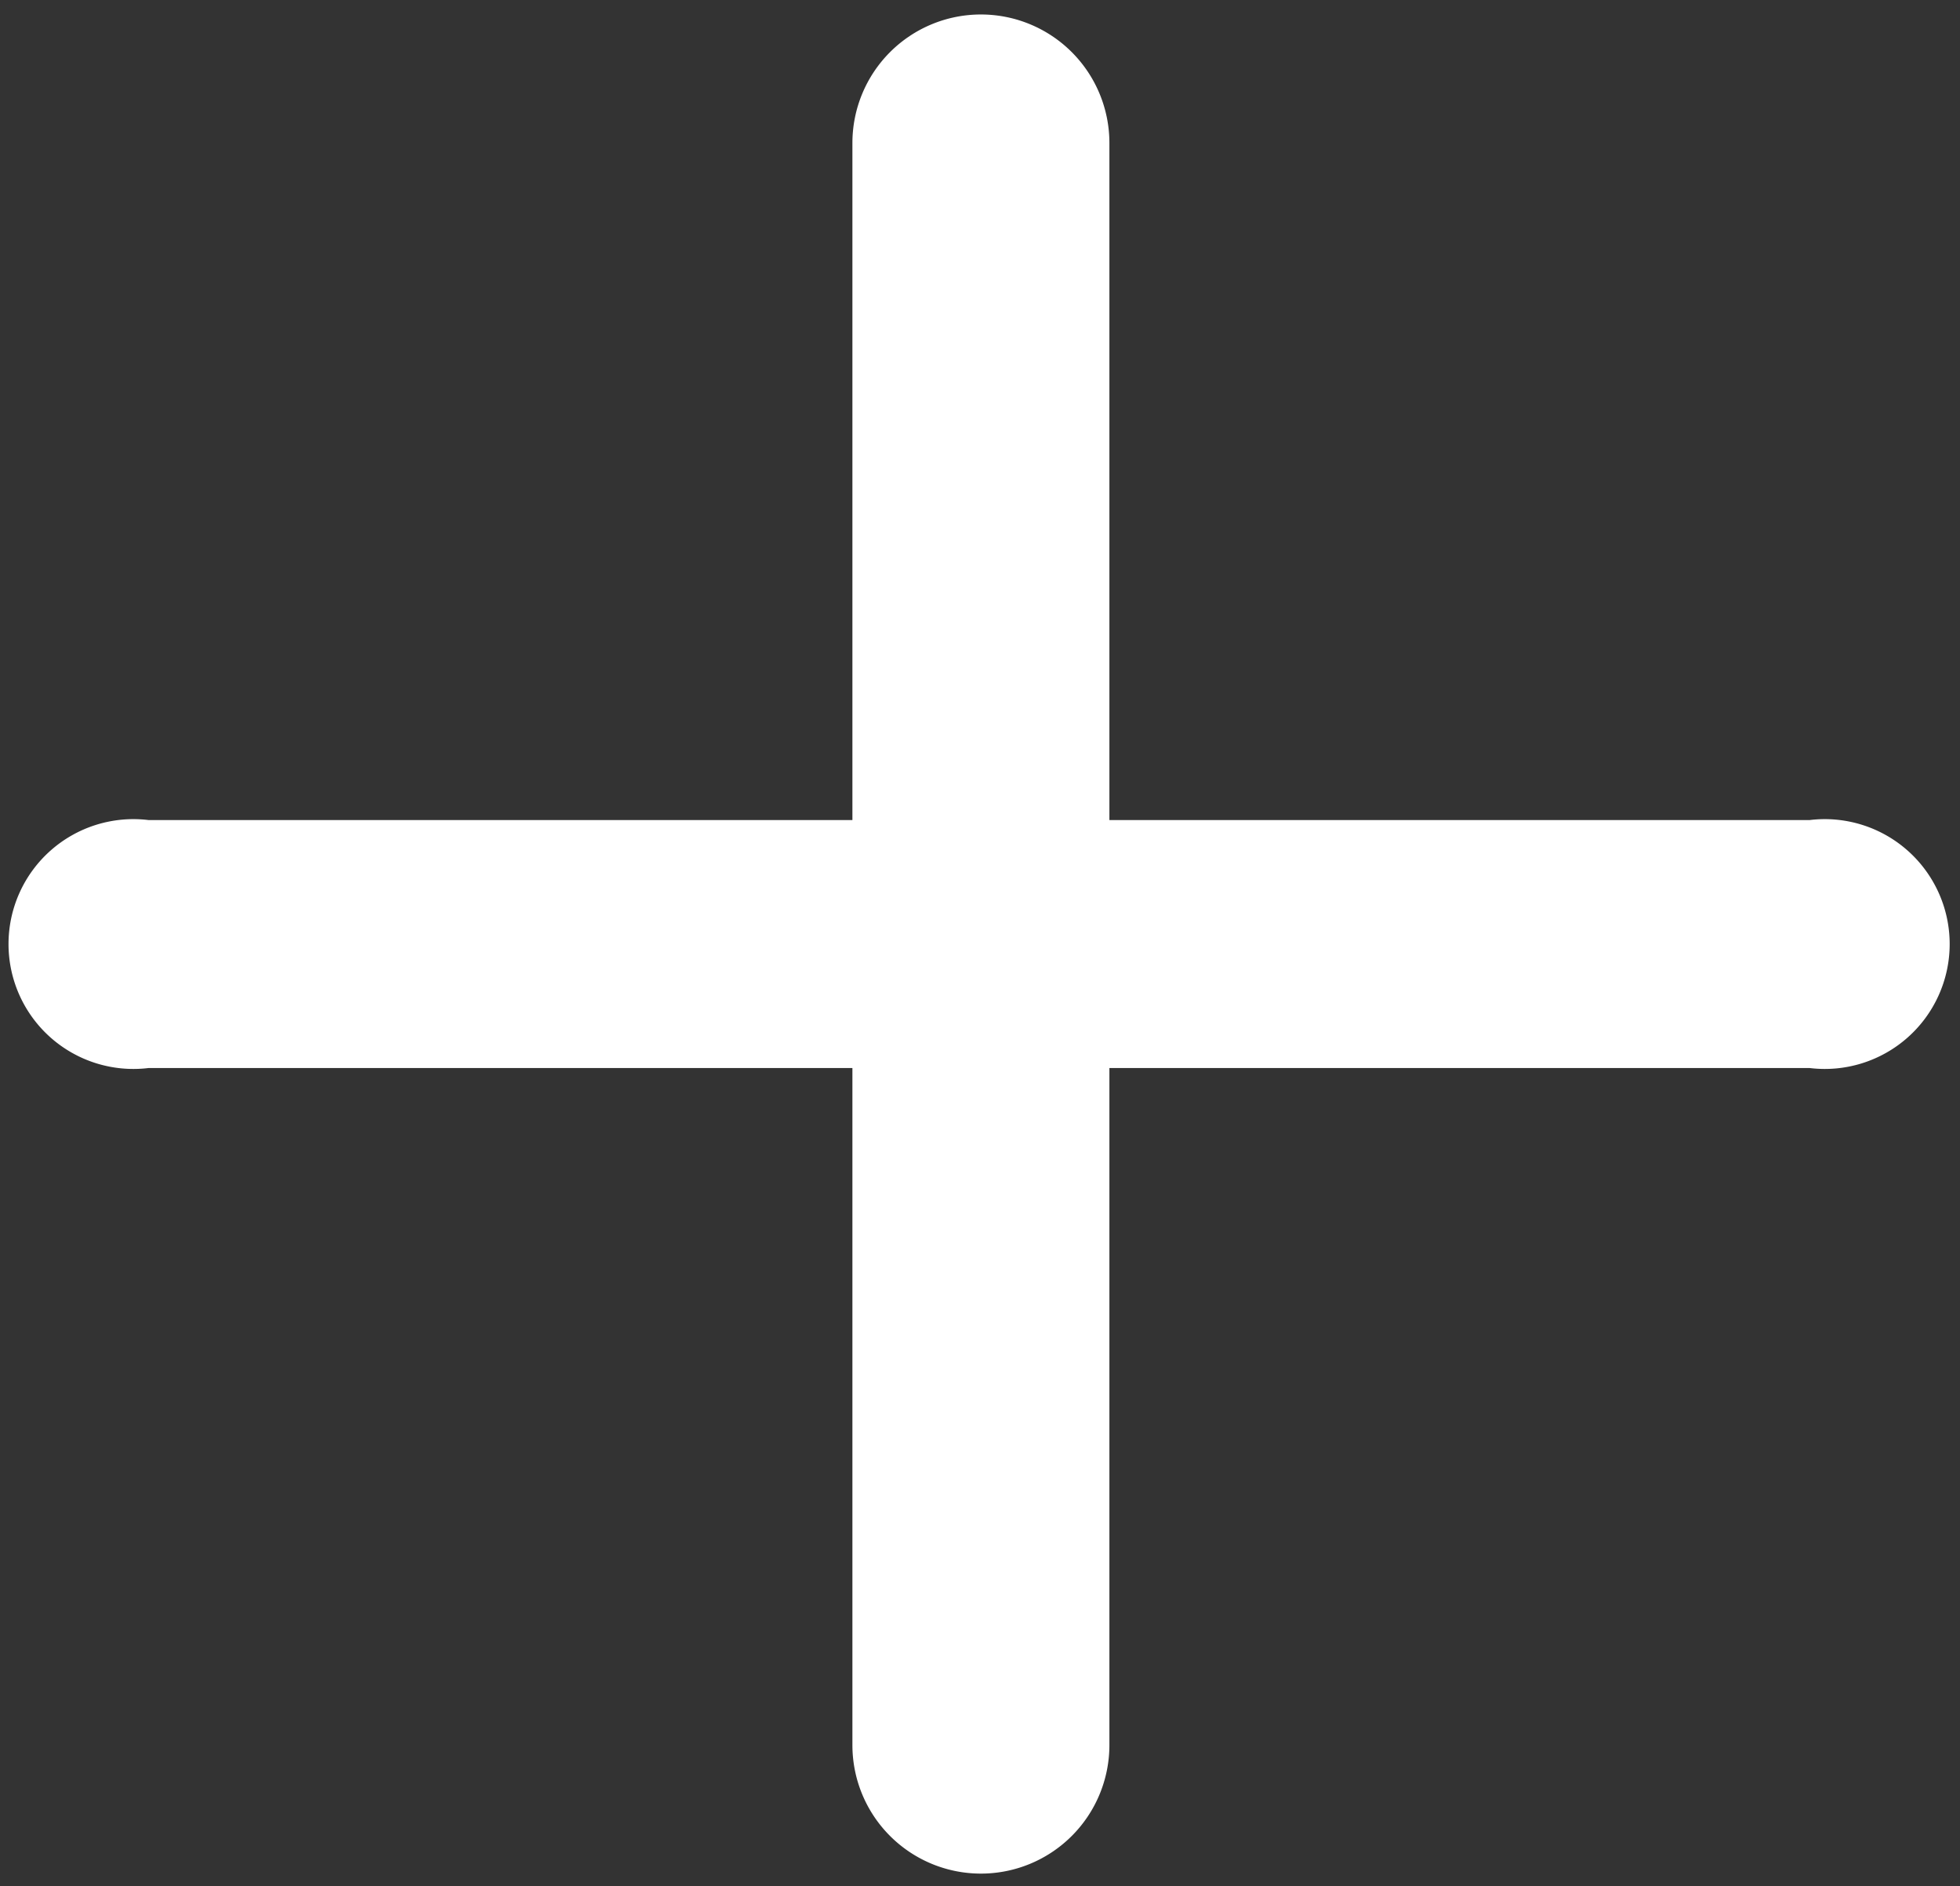 <svg id="Слой_1" data-name="Слой 1" xmlns="http://www.w3.org/2000/svg" viewBox="0 0 10.83 10.42"><rect x="0" y="0" width="10.83" height="10.42" fill="#333333" stroke="none"/><defs><style>.cls-1{fill:#fff;fill-rule:evenodd;}</style></defs><title>Монтажная область 1</title><path class="cls-1" d="M.82,5.9a.69.69,0,1,1,0-1.37H4.71V.79a.71.71,0,0,1,1.42,0V4.53H10A.69.69,0,1,1,10,5.9H6.13V9.64a.71.71,0,0,1-1.42,0V5.9Z"/></svg>